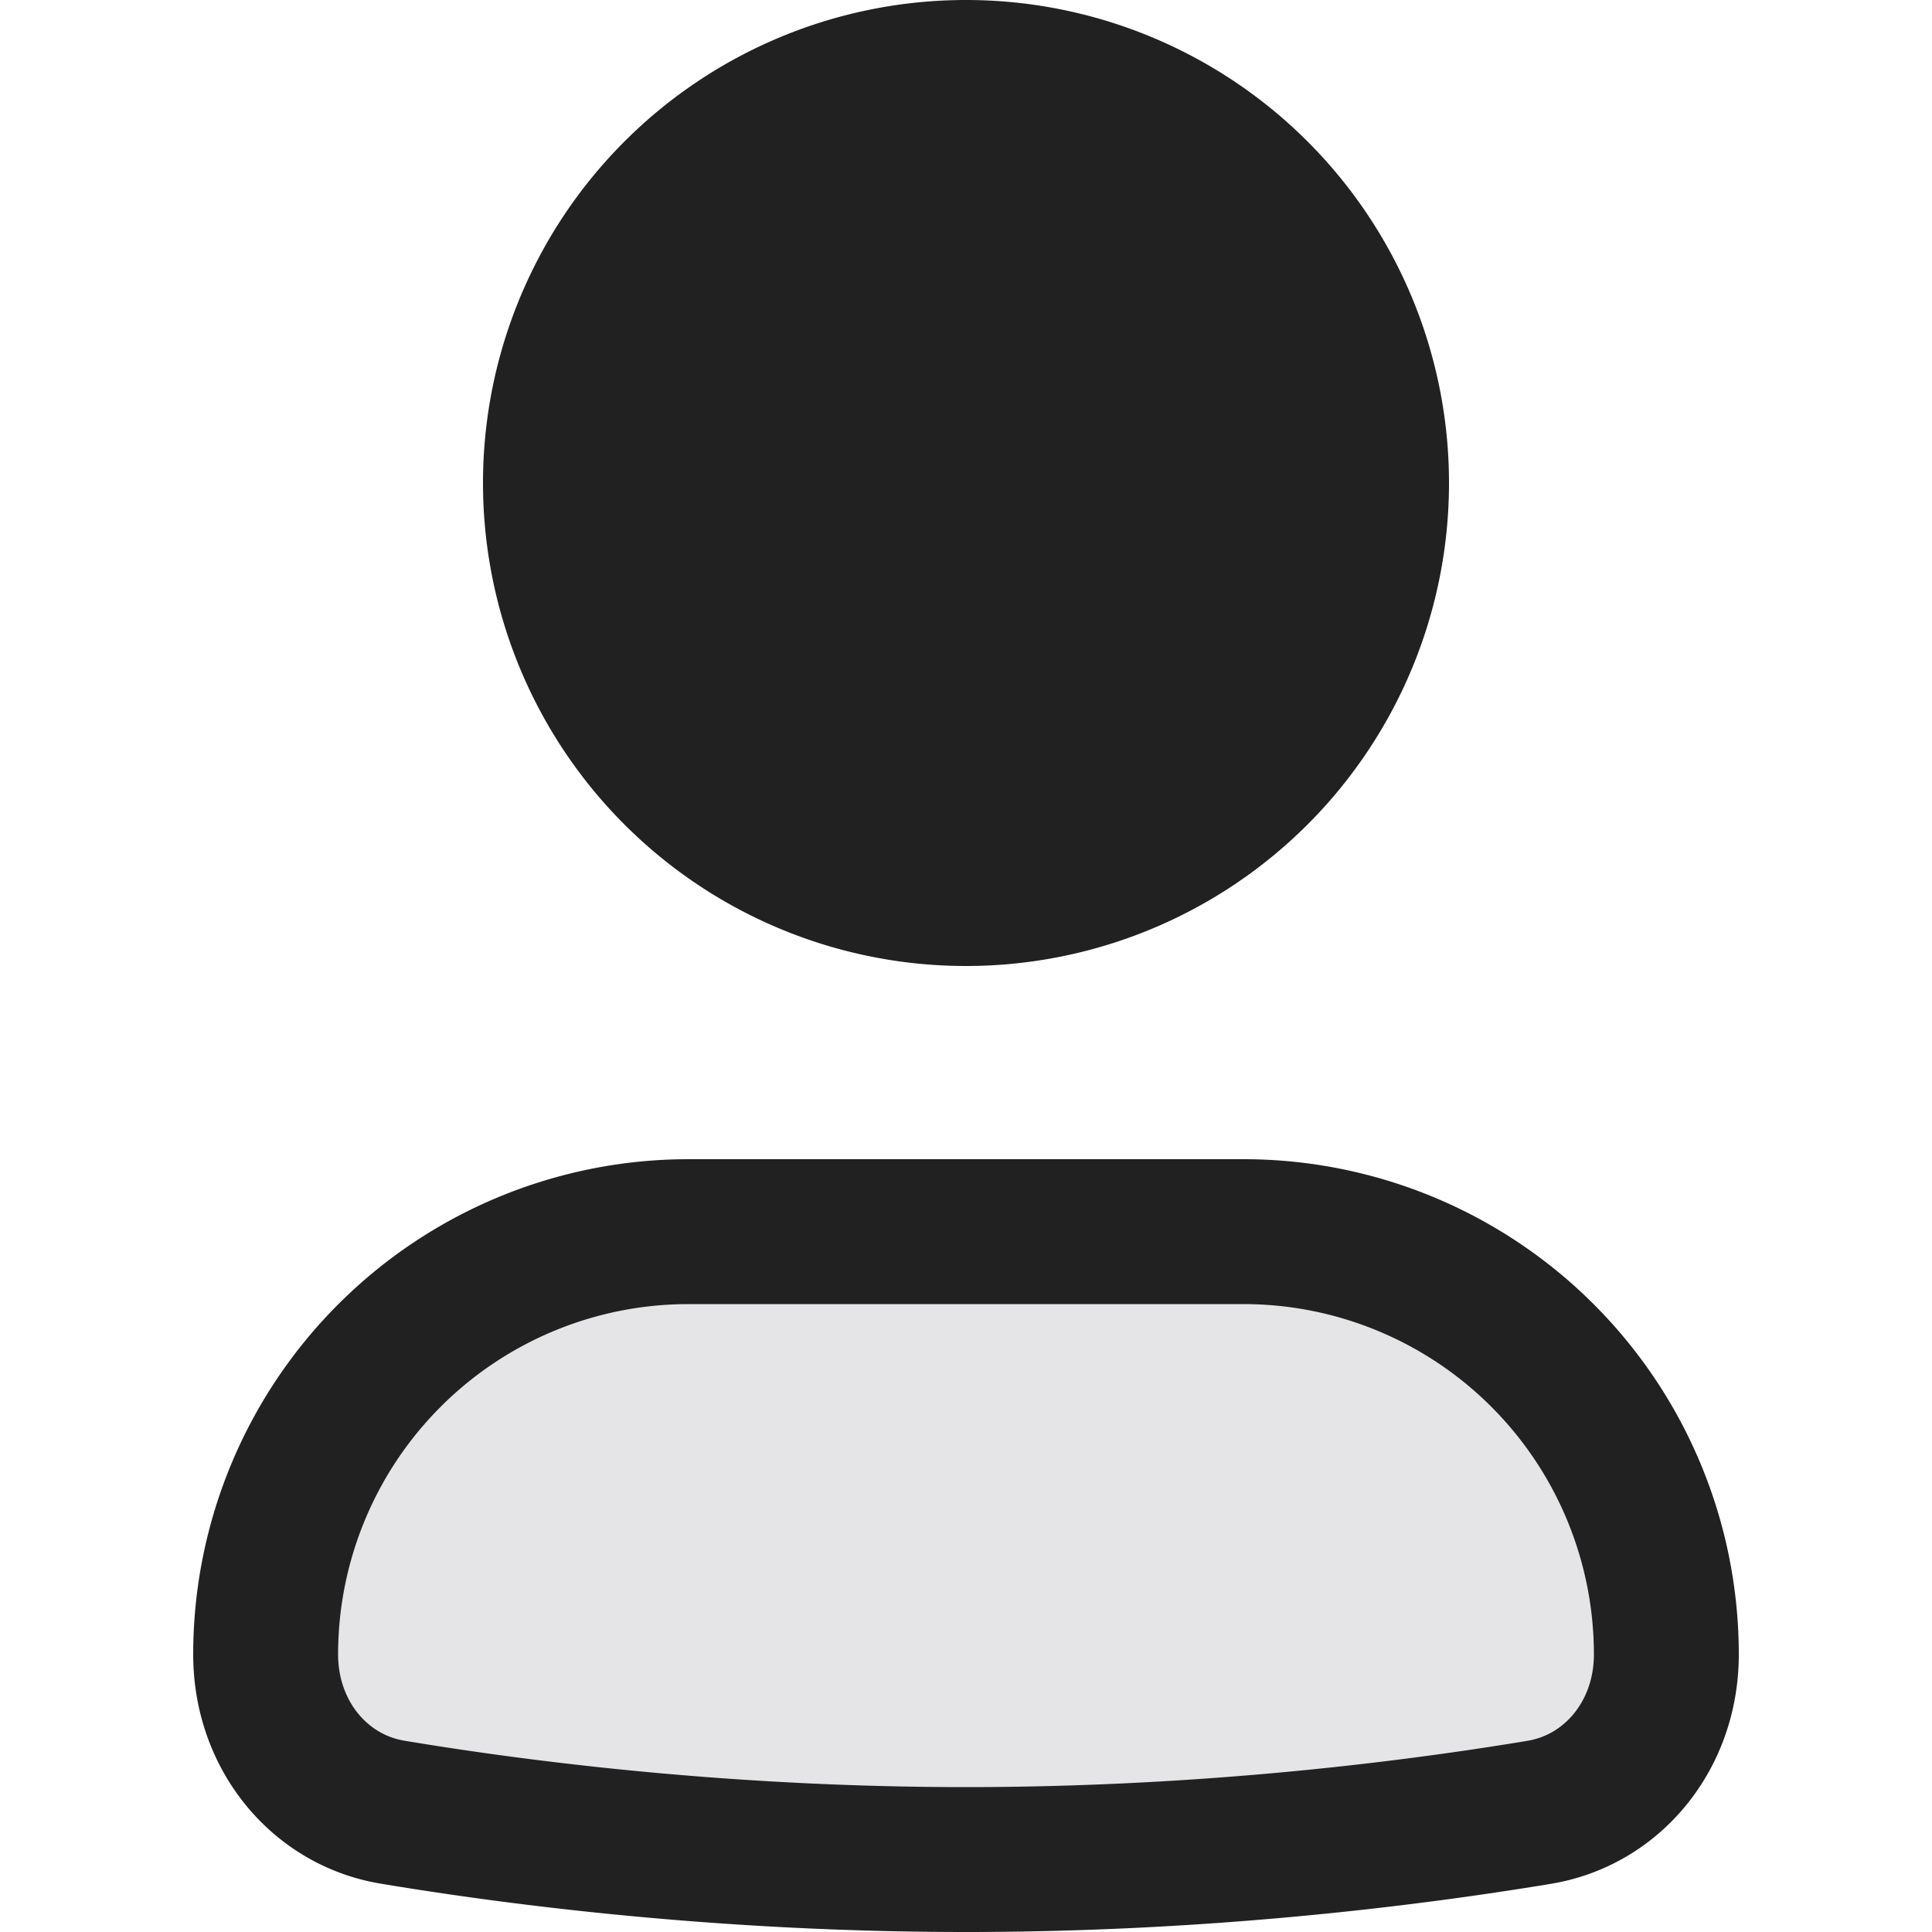 <svg xmlns="http://www.w3.org/2000/svg" width="20" height="20" fill="none" viewBox="0 0 20 20"><path fill="#E5E5E8" stroke="#212121" stroke-width="1.5" d="M2.75 17.127a4.377 4.377 0 0 1 4.377-4.377h5.746a4.377 4.377 0 0 1 4.377 4.377c0 .834-.556 1.508-1.316 1.634-1.412.234-3.51.489-5.934.489-2.424 0-4.522-.255-5.934-.49-.76-.125-1.316-.8-1.316-1.633Z"/><path fill="#212121" d="M5 5a5 5 0 1 1 10 0A5 5 0 0 1 5 5Z"/></svg>